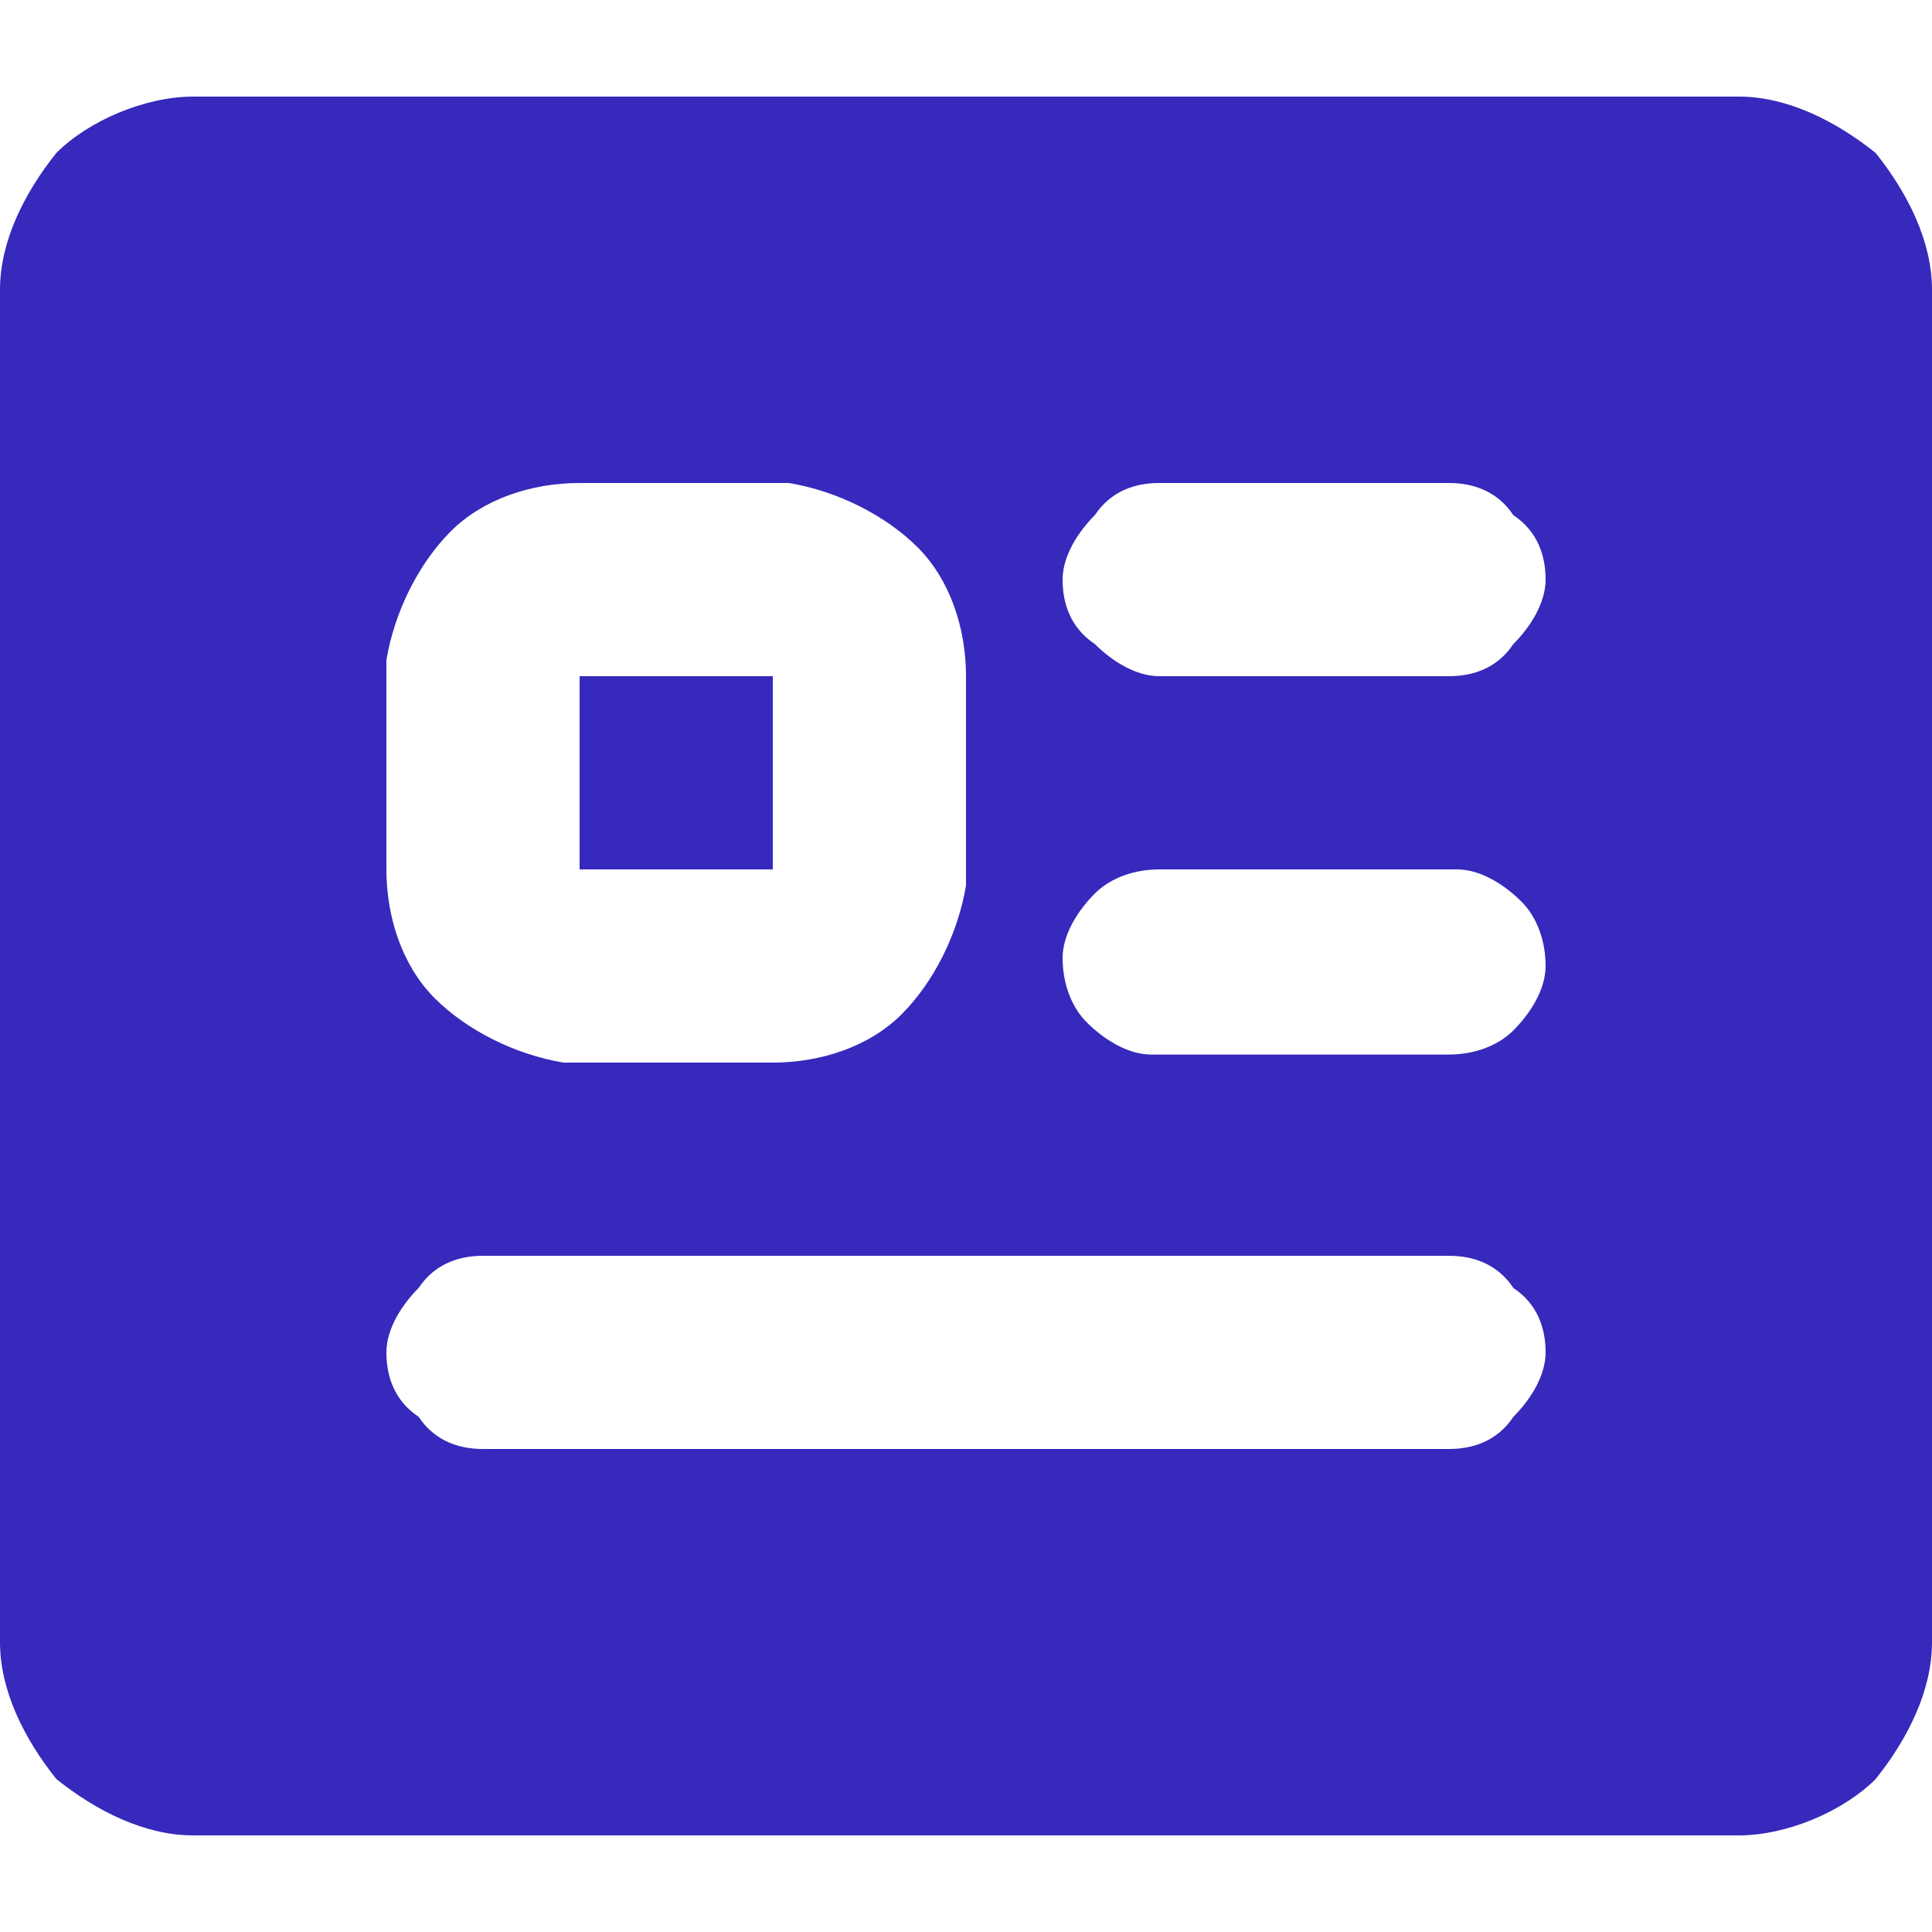 <?xml version="1.0" encoding="utf-8"?>
<!-- Generator: Adobe Illustrator 27.3.1, SVG Export Plug-In . SVG Version: 6.00 Build 0)  -->
<svg version="1.1" id="Layer_1" xmlns="http://www.w3.org/2000/svg" xmlns:xlink="http://www.w3.org/1999/xlink" x="0px"
	y="0px" viewBox="0 0 24 24" preserveAspectRatio="xMidYMid slice" style="enable-background:new 0 0 24 24;"
	xml:space="preserve">
	<style type="text/css">
		.st0 {
			fill: #3629BC;
		}
	</style>
	<path class="st0" d="M21.6,1.2c0.6,0,1.2,0.3,1.7,0.7C23.7,2.4,24,3,24,3.6v16.8c0,0.6-0.3,1.2-0.7,1.7c-0.4,0.4-1.1,0.7-1.7,0.7
	H2.4c-0.6,0-1.2-0.3-1.7-0.7C0.3,21.6,0,21,0,20.4V3.6C0,3,0.3,2.4,0.7,1.9c0.4-0.4,1.1-0.7,1.7-0.7H21.6z M18,15.6H6
	c-0.3,0-0.6,0.1-0.8,0.4c-0.2,0.2-0.4,0.5-0.4,0.8s0.1,0.6,0.4,0.8C5.4,17.9,5.7,18,6,18h12c0.3,0,0.6-0.1,0.8-0.4
	c0.2-0.2,0.4-0.5,0.4-0.8s-0.1-0.6-0.4-0.8C18.6,15.7,18.3,15.6,18,15.6z M9.6,6H7.2C6.6,6,6,6.2,5.6,6.6c-0.4,0.4-0.7,1-0.8,1.6
	l0,0.2v2.4c0,0.6,0.2,1.2,0.6,1.6c0.4,0.4,1,0.7,1.6,0.8l0.2,0h2.4c0.6,0,1.2-0.2,1.6-0.6c0.4-0.4,0.7-1,0.8-1.6l0-0.2V8.4
	c0-0.6-0.2-1.2-0.6-1.6c-0.4-0.4-1-0.7-1.6-0.8L9.6,6z M18,10.8h-3.6c-0.3,0-0.6,0.1-0.8,0.3c-0.2,0.2-0.4,0.5-0.4,0.8
	c0,0.3,0.1,0.6,0.3,0.8c0.2,0.2,0.5,0.4,0.8,0.4l0.1,0H18c0.3,0,0.6-0.1,0.8-0.3c0.2-0.2,0.4-0.5,0.4-0.8c0-0.3-0.1-0.6-0.3-0.8
	c-0.2-0.2-0.5-0.4-0.8-0.4L18,10.8z M9.6,8.4v2.4H7.2V8.4H9.6z M18,6h-3.6c-0.3,0-0.6,0.1-0.8,0.4c-0.2,0.2-0.4,0.5-0.4,0.8
	c0,0.3,0.1,0.6,0.4,0.8c0.2,0.2,0.5,0.4,0.8,0.4H18c0.3,0,0.6-0.1,0.8-0.4c0.2-0.2,0.4-0.5,0.4-0.8c0-0.3-0.1-0.6-0.4-0.8
	C18.6,6.1,18.3,6,18,6z" />
</svg>
